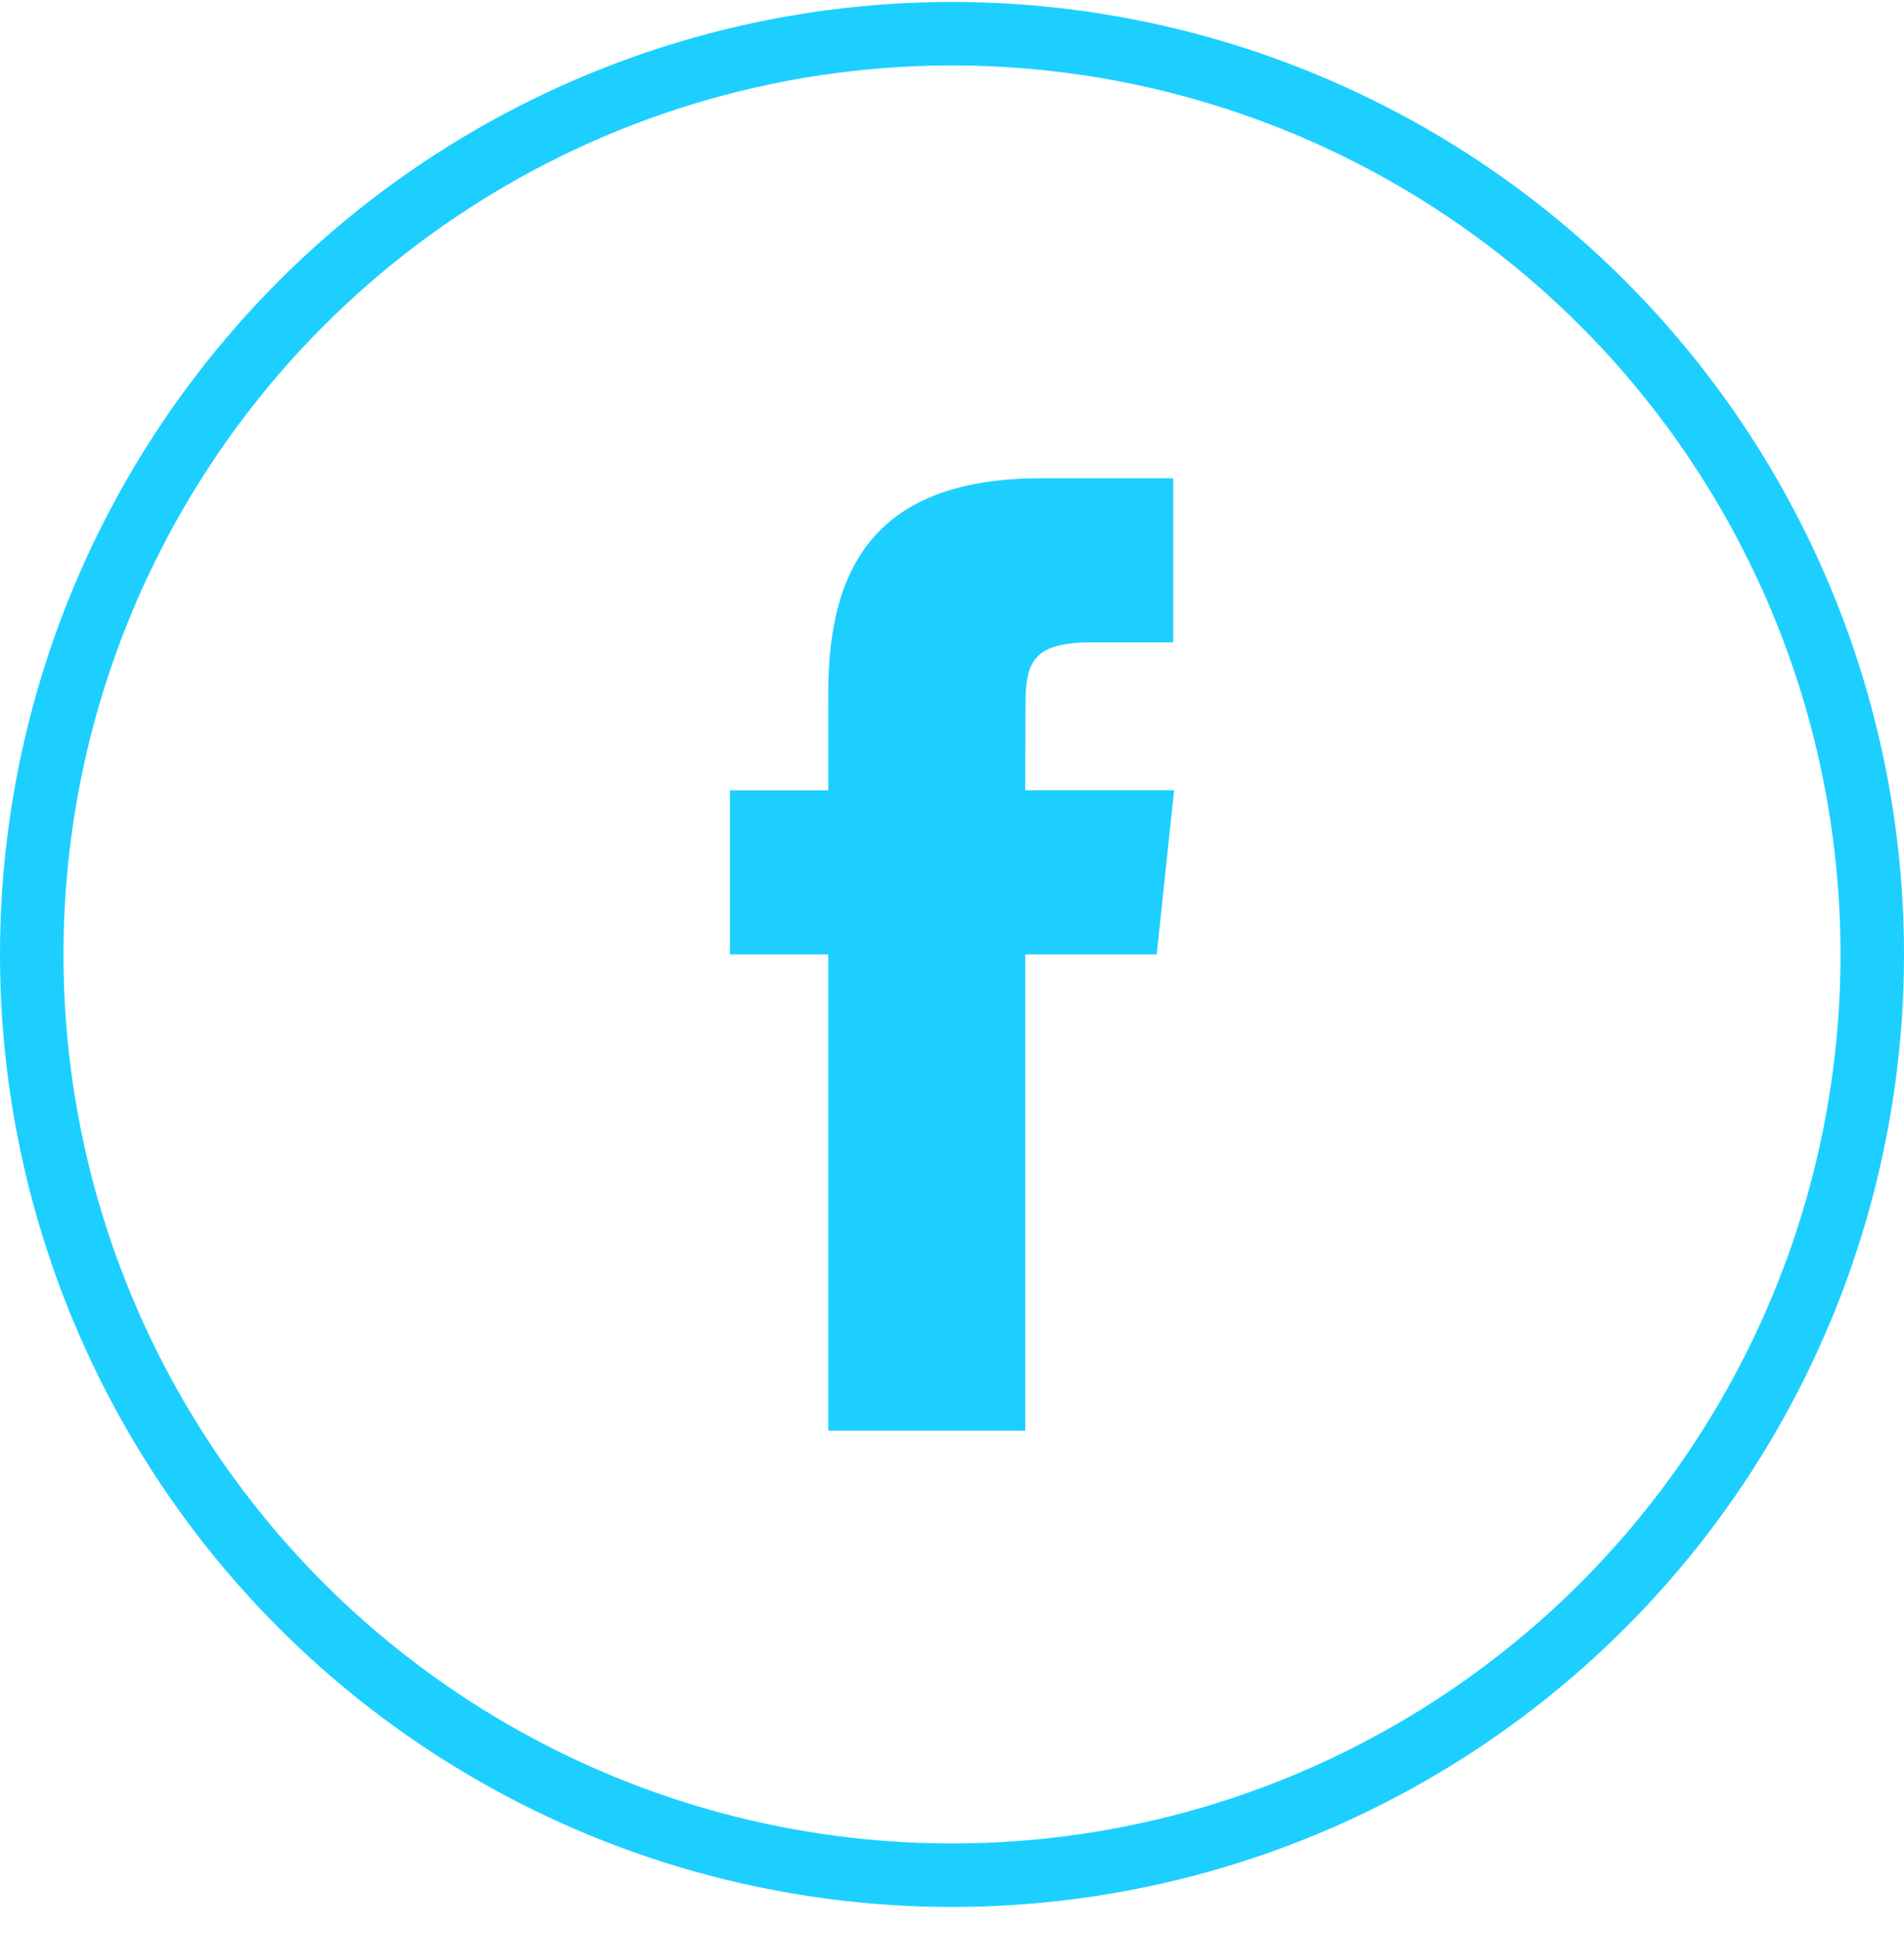 <svg width="60" height="61" viewBox="0 0 60 61" fill="none" xmlns="http://www.w3.org/2000/svg">
<path fill-rule="evenodd" clip-rule="evenodd" d="M32.309 45.063V30.061H36.451L36.999 24.891H32.309L32.316 22.303C32.316 20.955 32.444 20.232 34.381 20.232H36.97V15.062H32.828C27.853 15.062 26.102 17.57 26.102 21.788V24.892H23.001V30.061H26.102V45.063H32.309Z" fill="#1DCFFF"/>
<circle cx="30" cy="30.062" r="29" stroke="#1DCFFF" stroke-width="2"/>
</svg>
